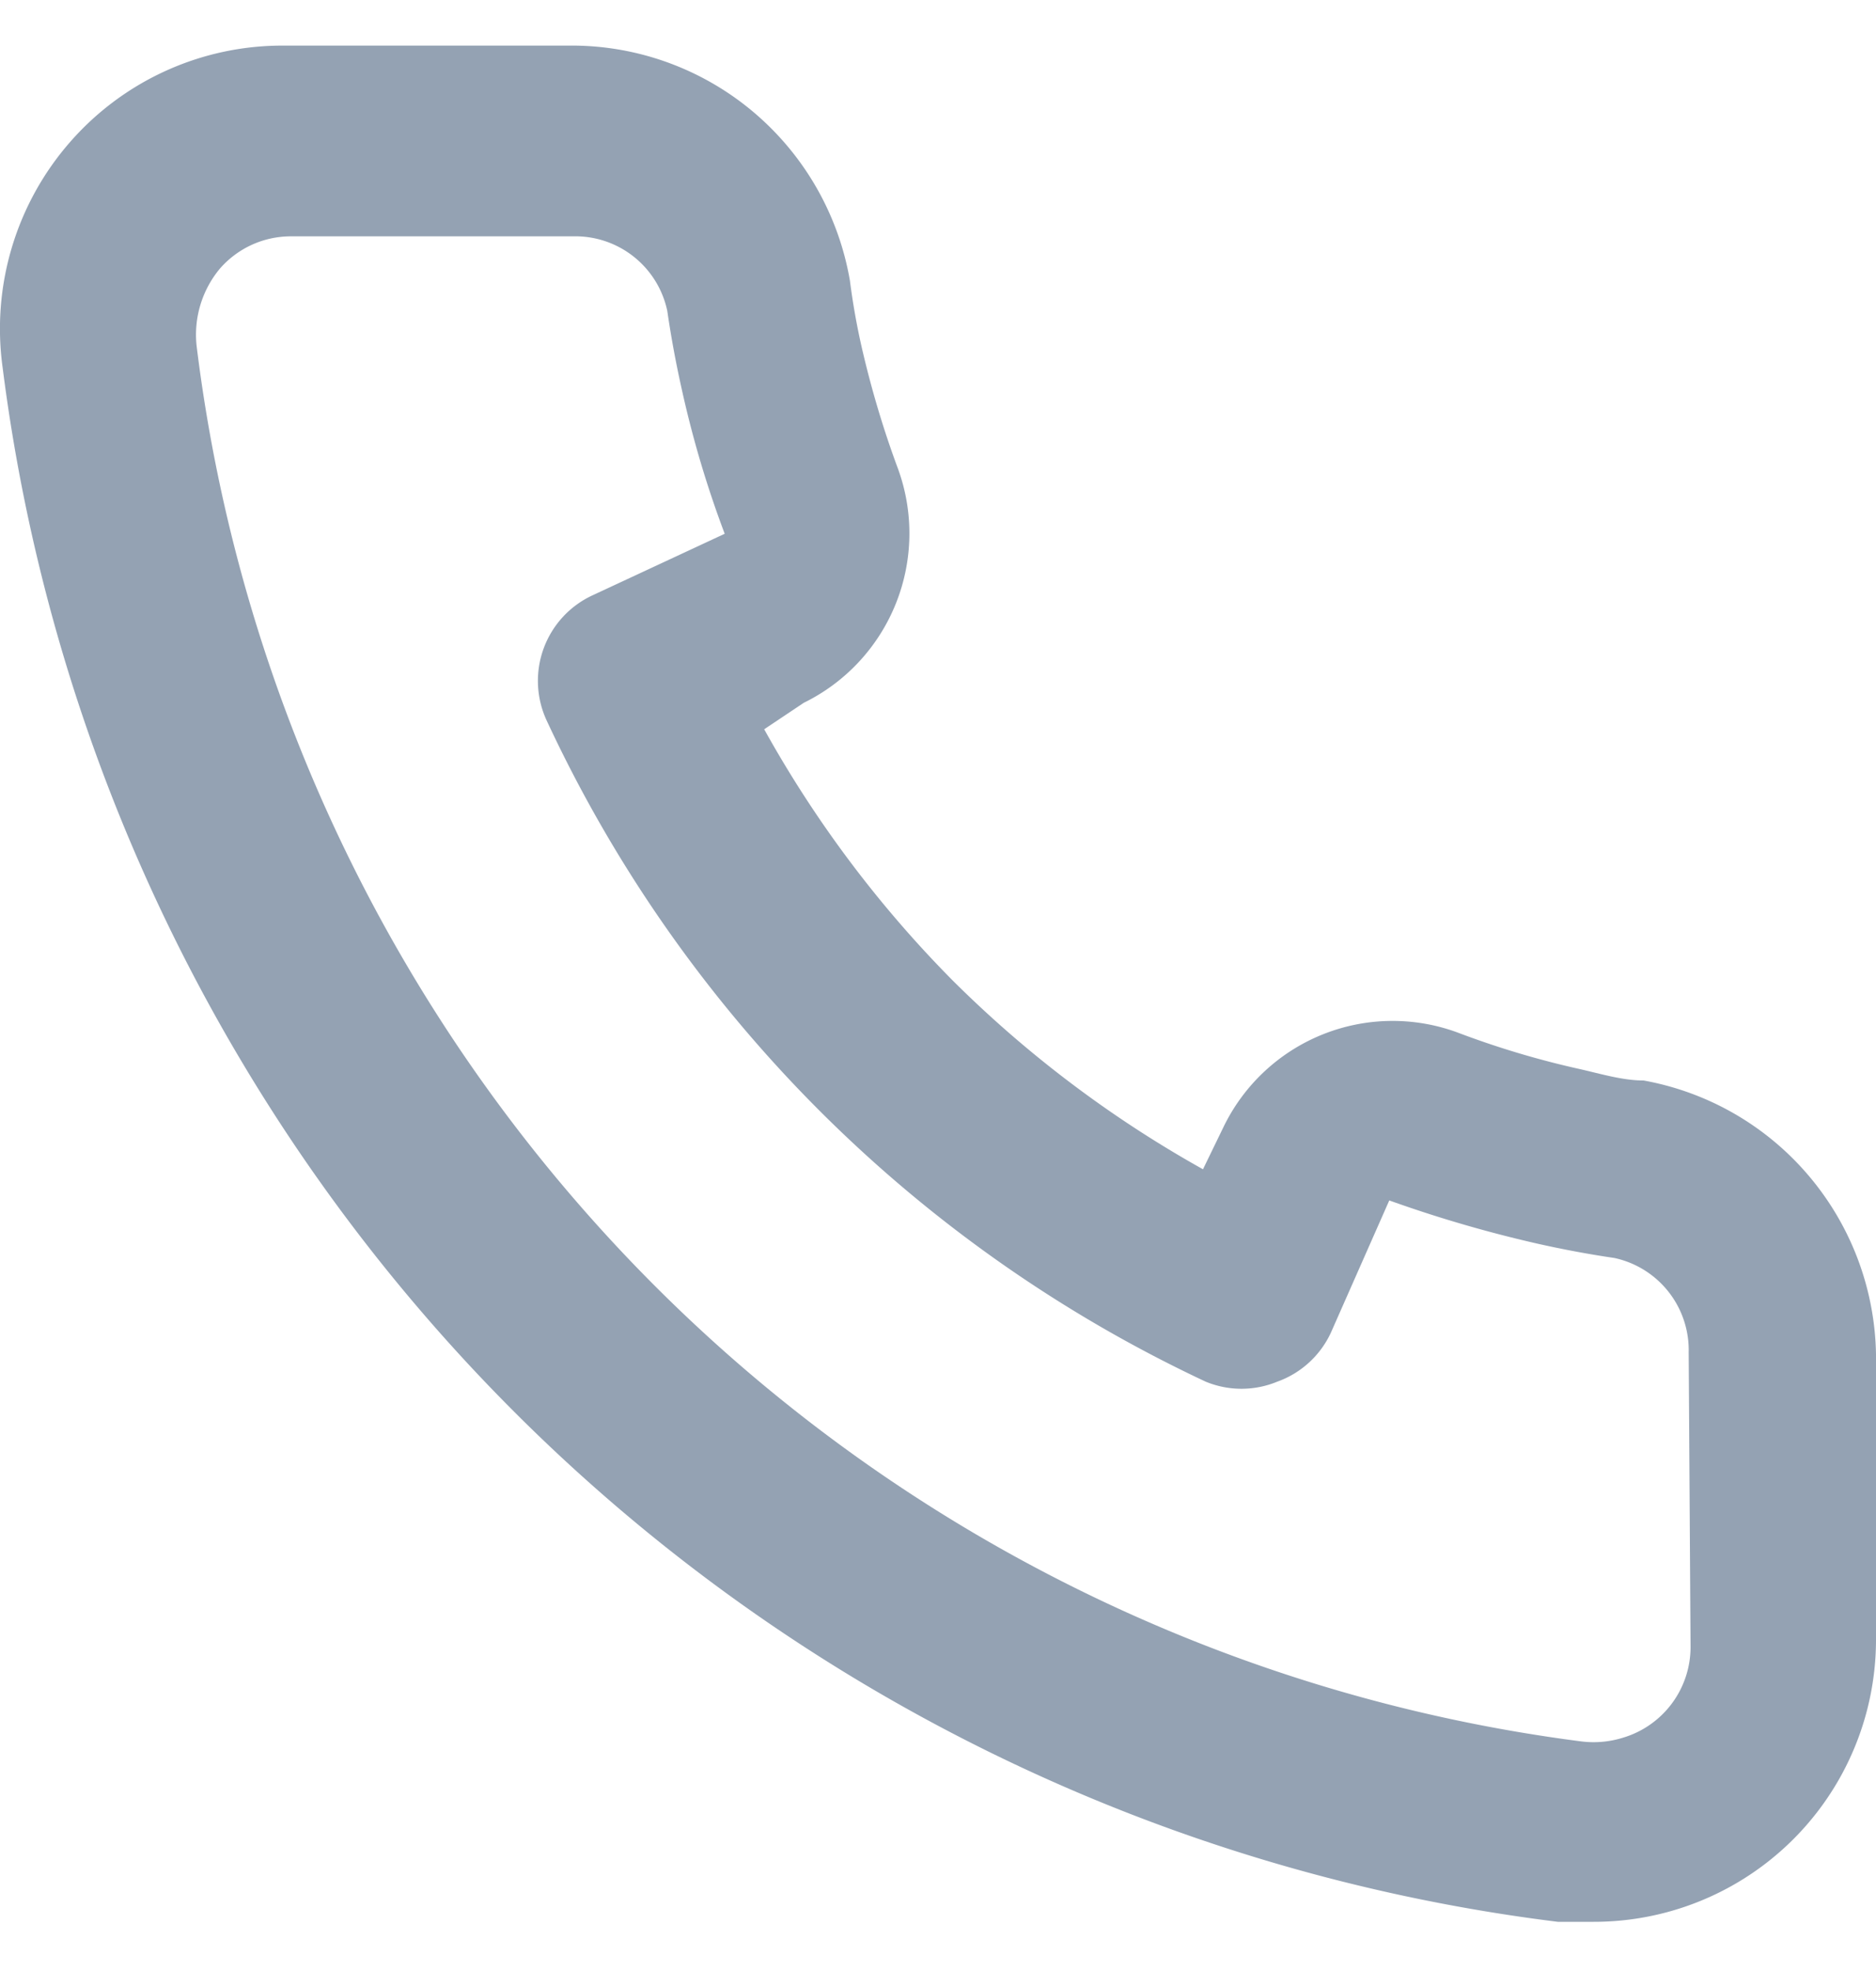 <svg width="20" height="21" viewBox="0 0 20 21" fill="none" xmlns="http://www.w3.org/2000/svg">
    <path d="M17.521 11.512c-.22 0-.452-.07-.672-.12a9.466 9.466 0 0 1-1.315-.393 2.003 2.003 0 0 0-2.489 1.006l-.22.453a12.228 12.228 0 0 1-2.67-2.013A12.25 12.25 0 0 1 8.147 7.77l.422-.282a2.01 2.01 0 0 0 1.004-2.495c-.16-.43-.29-.87-.392-1.318a7.477 7.477 0 0 1-.12-.684 3.02 3.02 0 0 0-1.044-1.81A3.006 3.006 0 0 0 6.05.486H3.04A3.005 3.005 0 0 0 .75 1.51a3.02 3.02 0 0 0-.722 2.406 19.132 19.132 0 0 0 5.458 11.13 19.05 19.05 0 0 0 11.122 5.43h.381A3.007 3.007 0 0 0 20 17.448v-3.019a3.022 3.022 0 0 0-.718-1.903 3.01 3.01 0 0 0-1.76-1.014zm.502 6.036a1.008 1.008 0 0 1-.726.968 1.051 1.051 0 0 1-.438.038 17.045 17.045 0 0 1-9.923-4.899 17.119 17.119 0 0 1-4.84-9.97 1.1 1.1 0 0 1 .25-.825 1.004 1.004 0 0 1 .753-.342H6.11a1.002 1.002 0 0 1 1.004.795c.04.275.09.546.15.815.116.53.27 1.051.462 1.559l-1.405.654a1.004 1.004 0 0 0-.492 1.338 14.56 14.56 0 0 0 7.025 7.042 1 1 0 0 0 .763 0 1.002 1.002 0 0 0 .572-.523l.622-1.408c.52.186 1.049.34 1.586.462.268.06.539.111.813.151a1.004 1.004 0 0 1 .793 1.006l.02 3.14z" fill="#94A2B3"/>
</svg>
